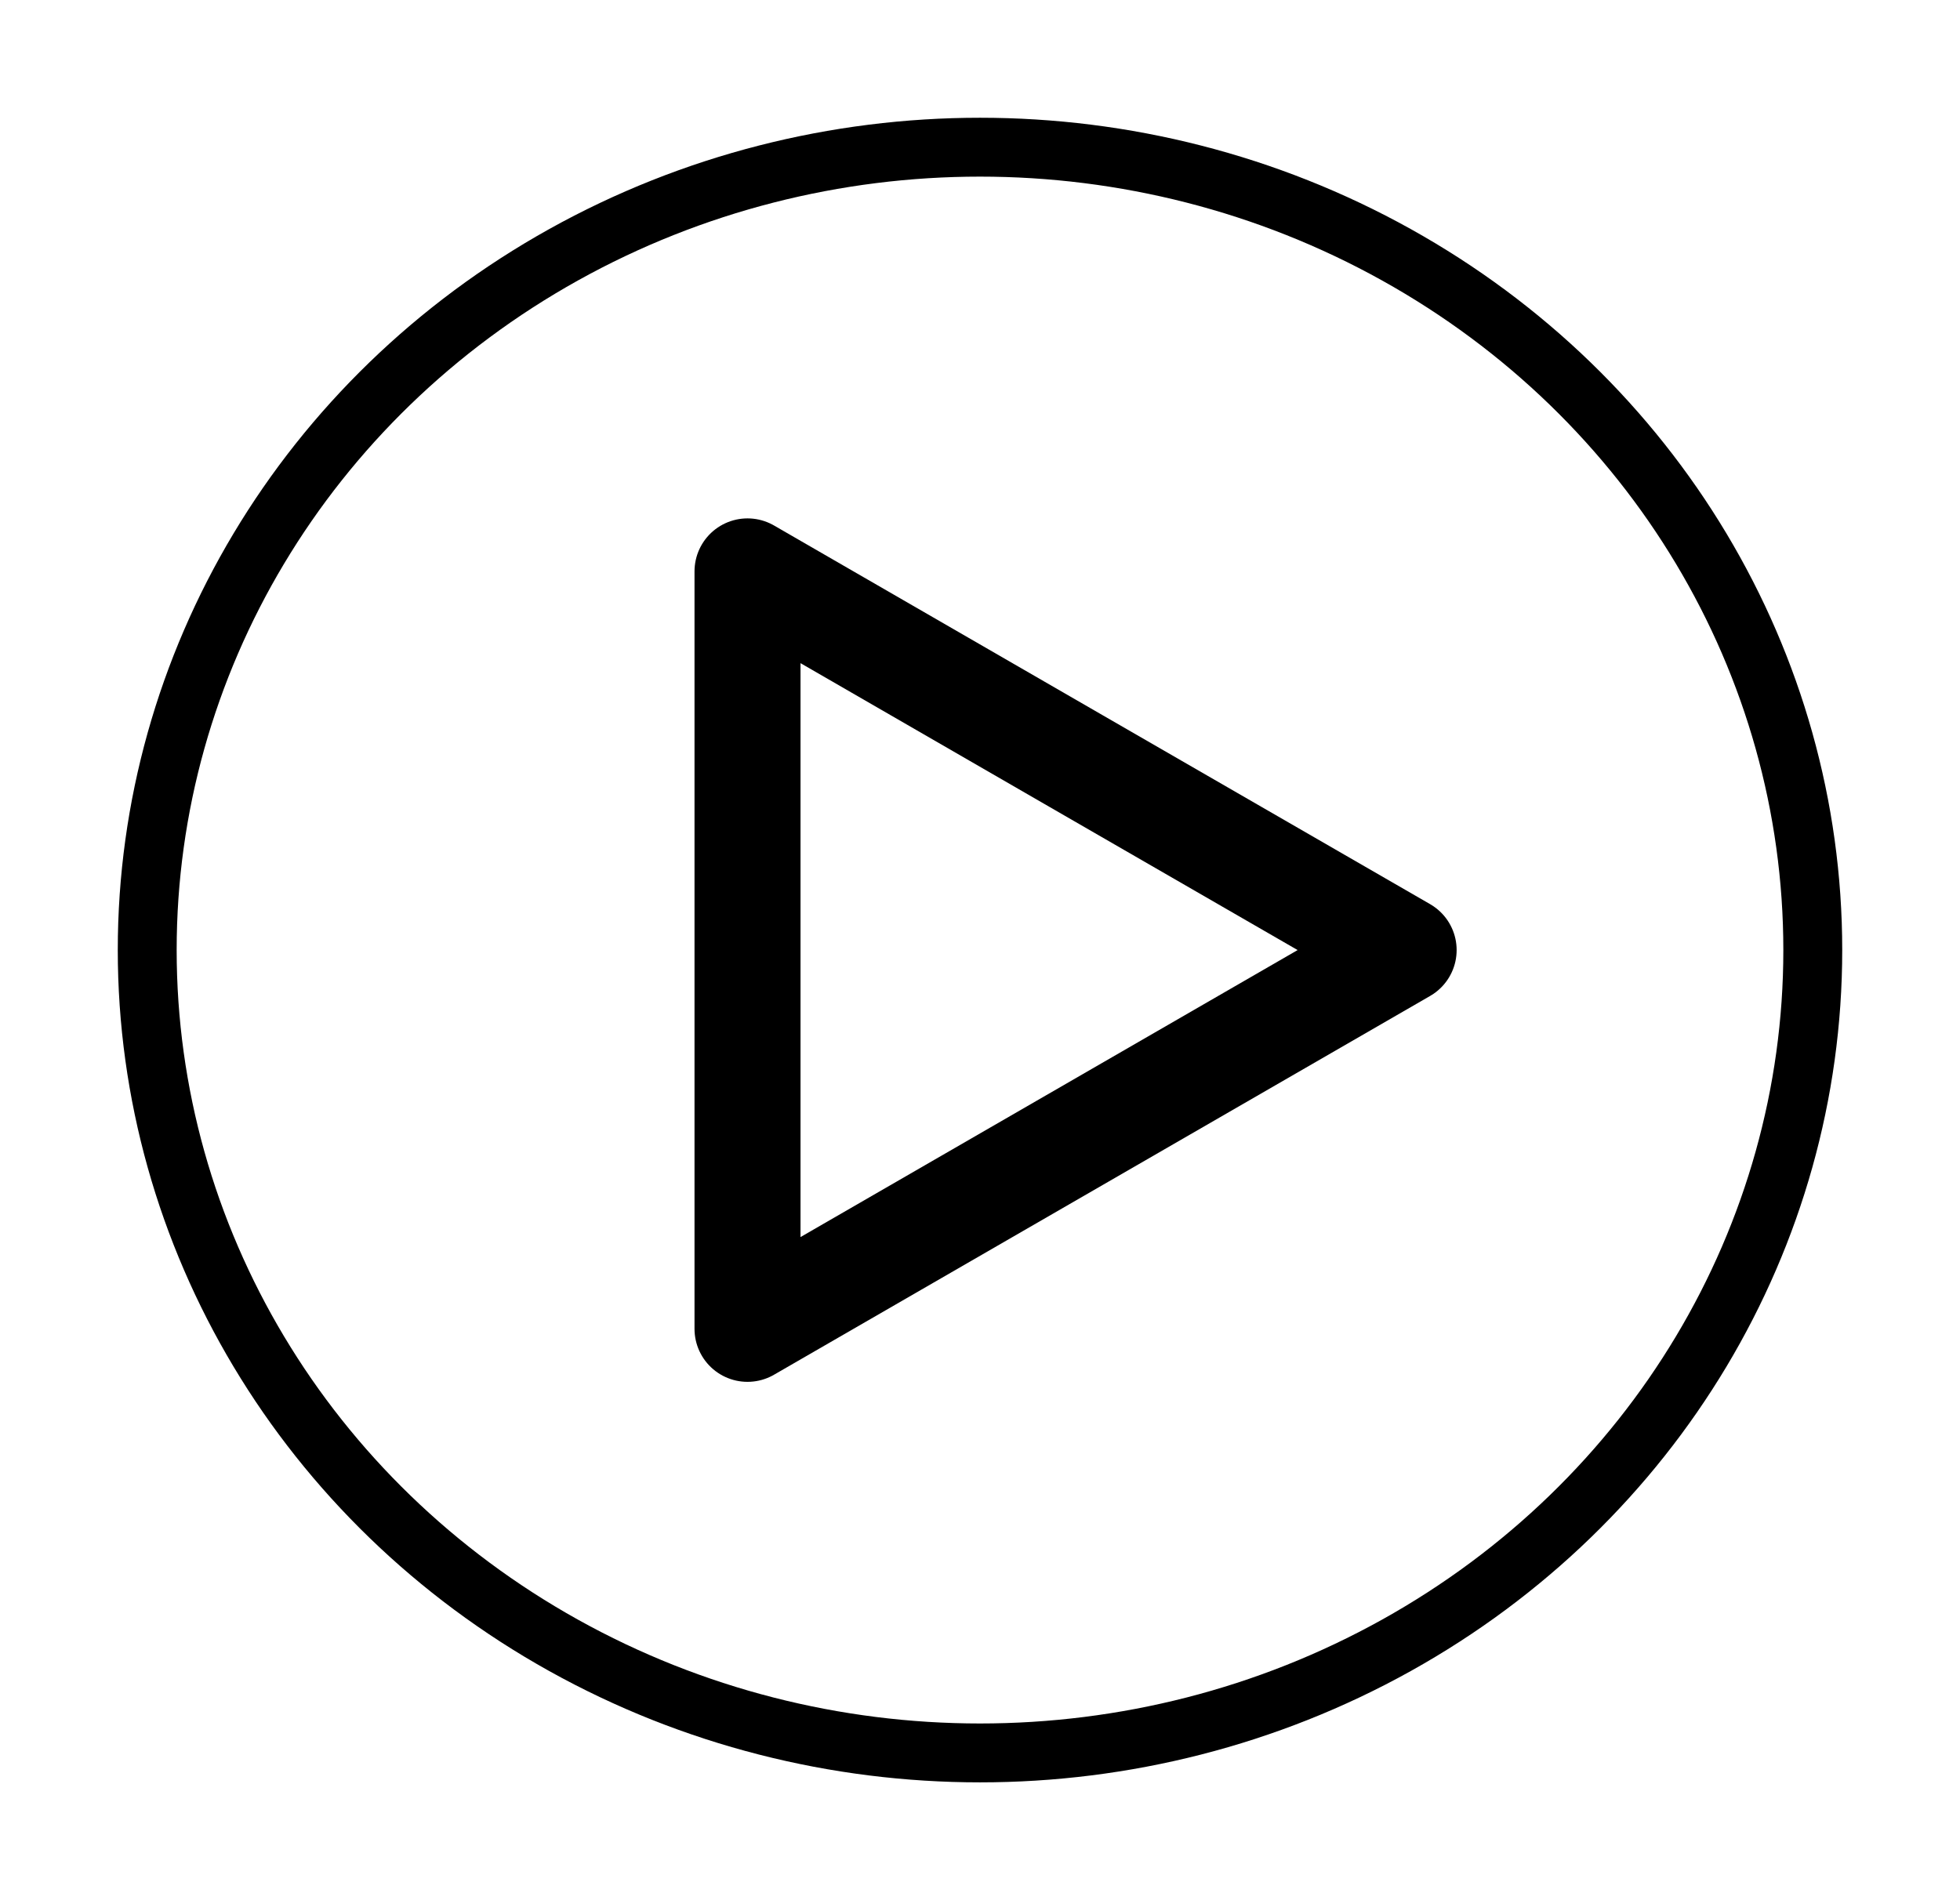 <?xml version="1.0" encoding="UTF-8" standalone="no"?>
<!-- Created with Inkscape (http://www.inkscape.org/) -->

<svg
   xmlns:dc="http://purl.org/dc/elements/1.1/"
   xmlns:cc="http://creativecommons.org/ns#"
   xmlns:rdf="http://www.w3.org/1999/02/22-rdf-syntax-ns#"
   xmlns:svg="http://www.w3.org/2000/svg"
   xmlns="http://www.w3.org/2000/svg"
   xmlns:sodipodi="http://sodipodi.sourceforge.net/DTD/sodipodi-0.dtd"
   xmlns:inkscape="http://www.inkscape.org/namespaces/inkscape"
   width="33.284"
   height="32.274"
   viewBox="0 0 33.284 32.274"
   id="svg2"
   version="1.1"
   inkscape:version="0.91 r13725"
   sodipodi:docname="video.svg">
  <defs
     id="defs4" />
  <sodipodi:namedview
     id="base"
     pagecolor="#ffffff"
     bordercolor="#666666"
     borderopacity="1.0"
     inkscape:pageopacity="0.0"
     inkscape:pageshadow="2"
     inkscape:zoom="17.134474"
     inkscape:cx="16.642136"
     inkscape:cy="16.137058"
     inkscape:document-units="px"
     inkscape:current-layer="layer1"
     showgrid="false"
     fit-margin-top="2"
     fit-margin-left="2"
     fit-margin-right="2"
     fit-margin-bottom="2"
     units="px"
     inkscape:window-width="1280"
     inkscape:window-height="755"
     inkscape:window-x="0"
     inkscape:window-y="1"
     inkscape:window-maximized="1" />
  <g
     inkscape:label="Layer 1"
     inkscape:groupmode="layer"
     id="layer1"
     transform="translate(-11.137,-34.7)">
    <ellipse
       style="fill:none;fill-rule:evenodd;stroke:#000000;stroke-width:1px;stroke-linecap:butt;stroke-linejoin:miter;stroke-opacity:1"
       id="path3336"
       cx="27.779"
       cy="50.837"
       rx="14.142"
       ry="13.637" />
    <path
       sodipodi:type="star"
       style="fill:none;stroke:#000000;stroke-width:1.8;stroke-linecap:round;stroke-linejoin:round;stroke-miterlimit:4;stroke-dasharray:none;stroke-opacity:1"
       id="path4144"
       sodipodi:sides="3"
       sodipodi:cx="27.544846"
       sodipodi:cy="50.836567"
       sodipodi:r1="7.4285712"
       sodipodi:r2="3.7142856"
       sodipodi:arg1="0"
       sodipodi:arg2="1.0471976"
       inkscape:flatsided="false"
       inkscape:rounded="0"
       inkscape:randomized="0"
       d="m 34.973,50.837 -5.571,3.217 -5.571,3.217 0,-6.433 0,-6.433 5.571,3.217 z"
       inkscape:transform-center-x="-1.8571432" />
  </g>
</svg>
